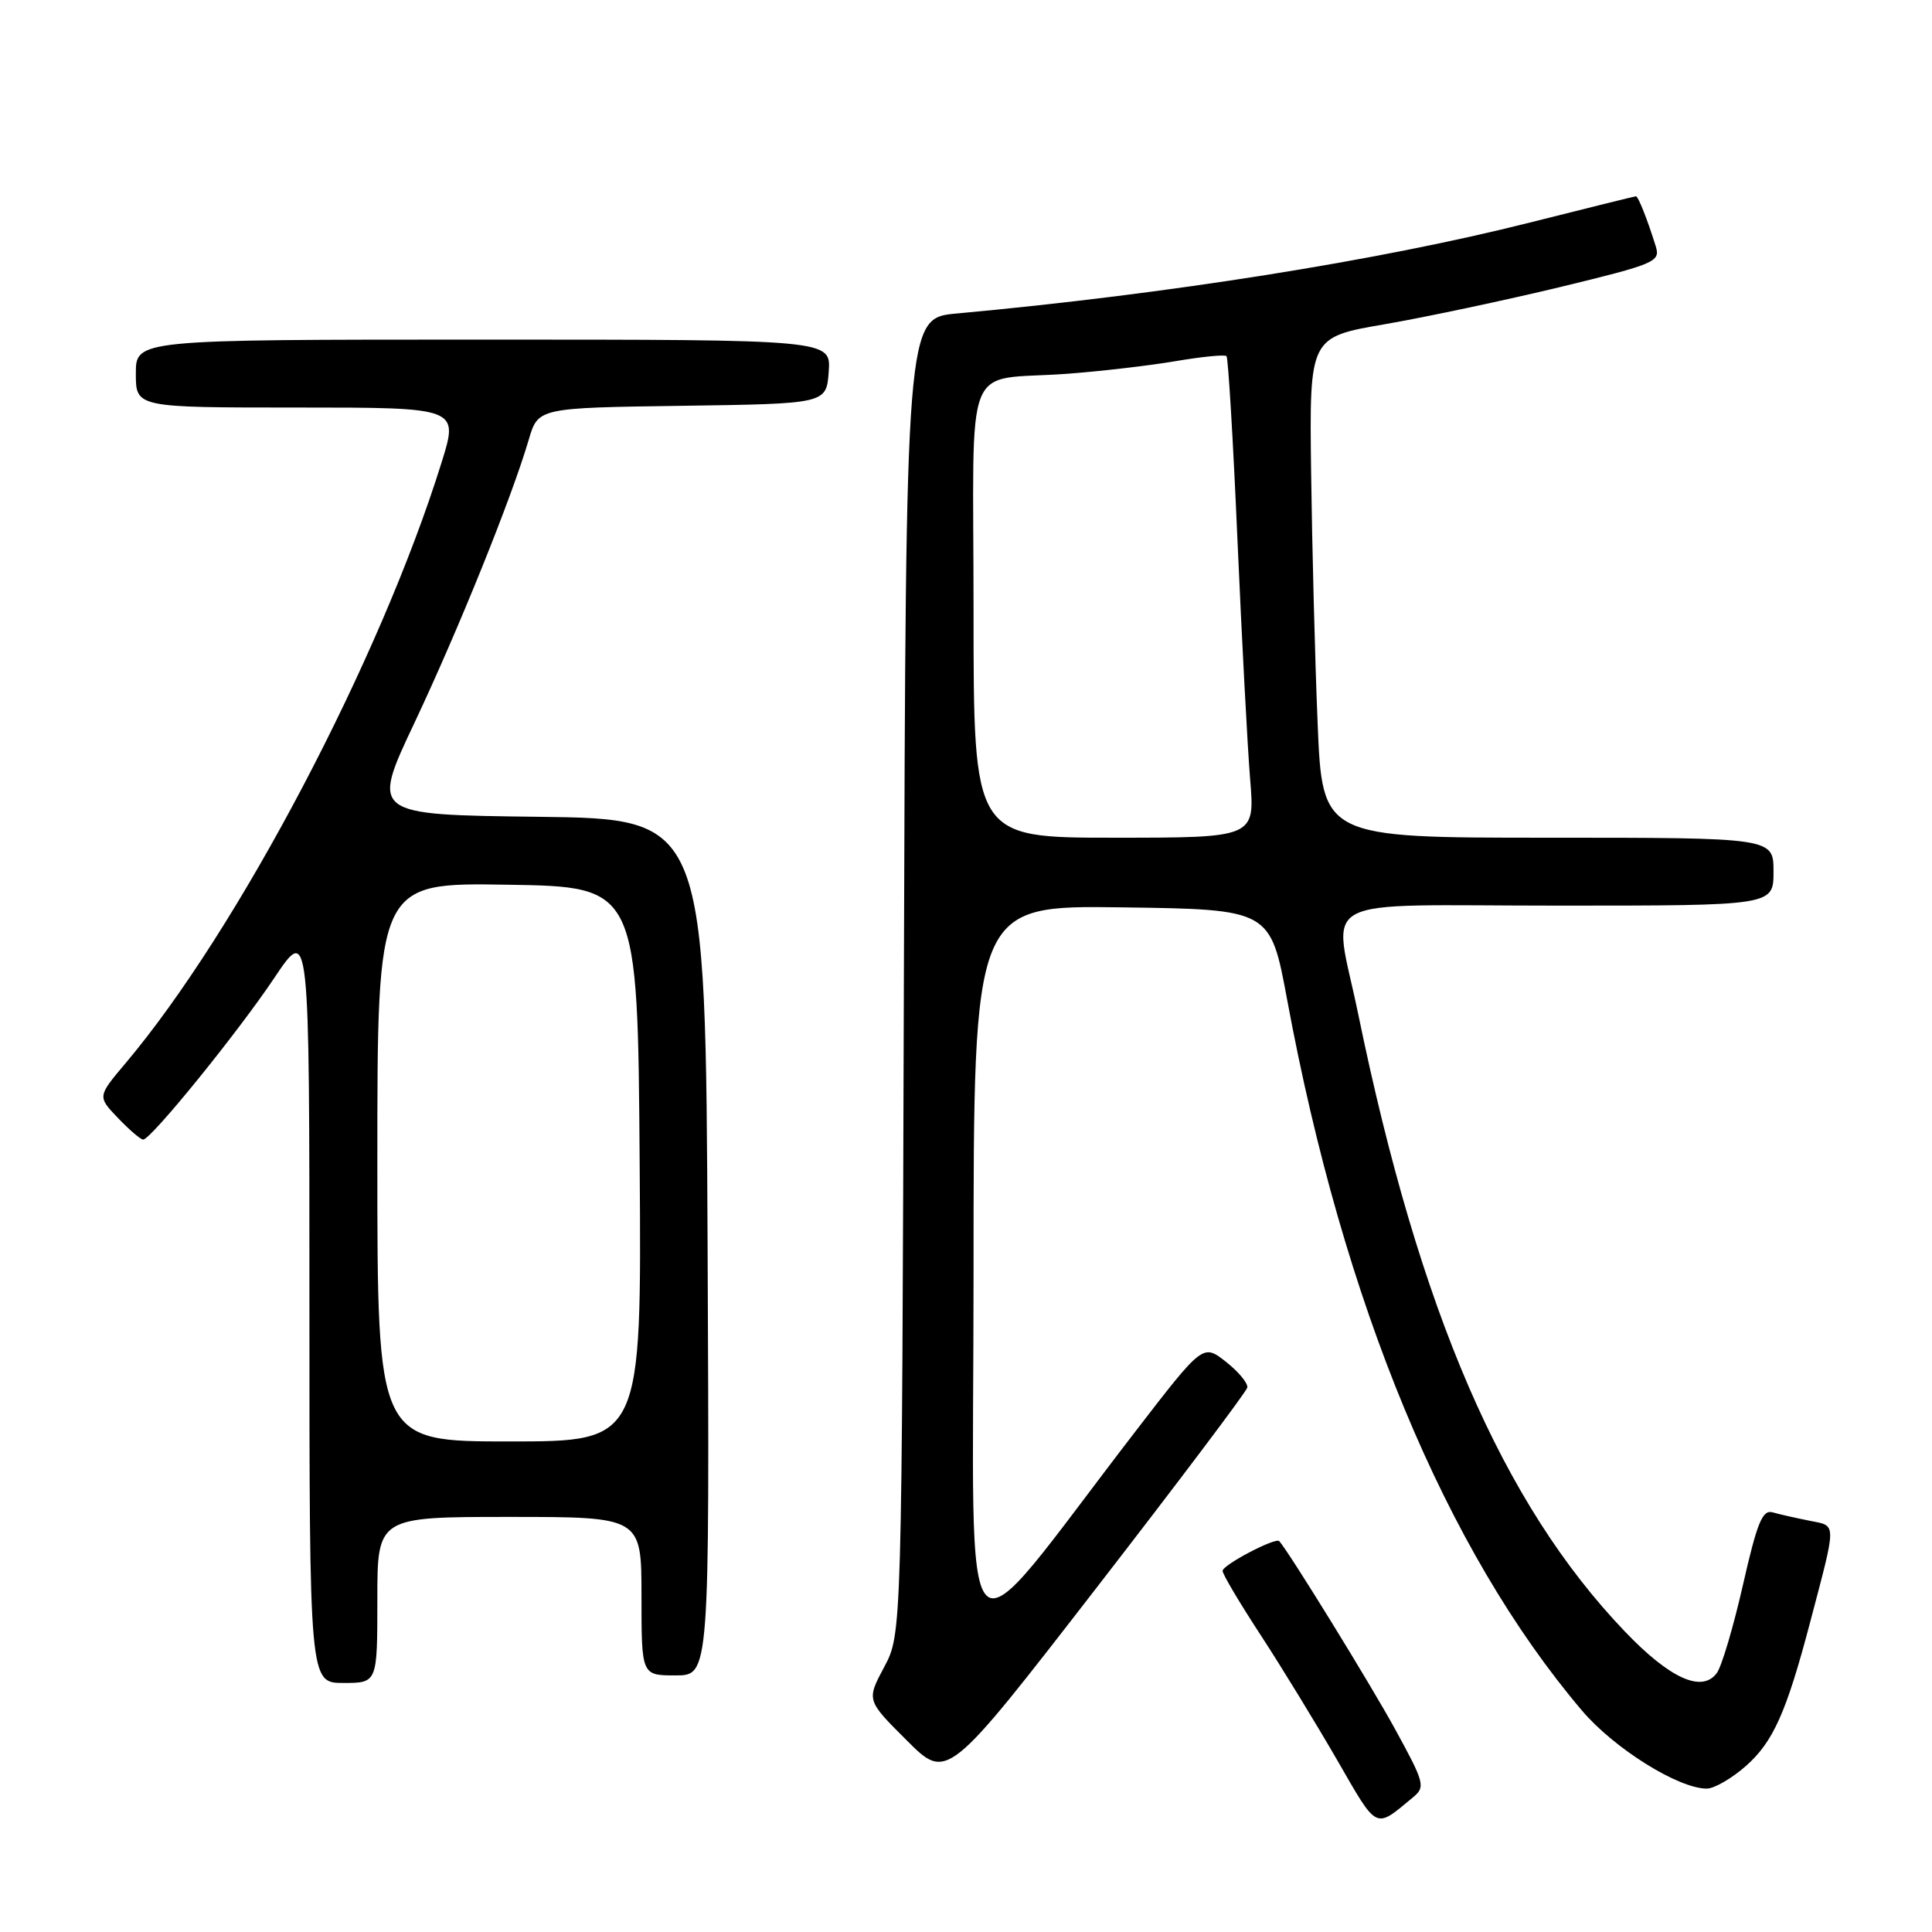 <?xml version="1.0" encoding="UTF-8" standalone="no"?>
<!DOCTYPE svg PUBLIC "-//W3C//DTD SVG 1.1//EN" "http://www.w3.org/Graphics/SVG/1.1/DTD/svg11.dtd" >
<svg xmlns="http://www.w3.org/2000/svg" xmlns:xlink="http://www.w3.org/1999/xlink" version="1.1" viewBox="0 0 256 256">
 <g >
 <path fill="currentColor"
d=" M 187.25 238.14 C 188.90 236.77 188.75 236.22 184.84 229.09 C 181.57 223.12 170.83 205.69 169.51 204.21 C 169.03 203.67 162.00 207.36 162.00 208.15 C 162.00 208.59 164.27 212.41 167.04 216.65 C 169.81 220.89 174.36 228.34 177.17 233.20 C 182.61 242.63 182.12 242.39 187.25 238.14 Z  M 231.32 234.02 C 234.94 230.84 236.70 226.92 239.84 215.00 C 243.41 201.43 243.41 202.24 239.75 201.50 C 237.96 201.14 235.76 200.65 234.87 200.39 C 233.53 200.02 232.82 201.77 230.95 210.01 C 229.69 215.54 228.14 220.80 227.49 221.68 C 225.54 224.35 221.28 222.43 215.32 216.20 C 199.07 199.23 188.08 173.79 179.95 134.28 C 176.66 118.28 173.47 120.00 206.50 120.00 C 235.00 120.00 235.00 120.00 235.00 115.50 C 235.00 111.00 235.00 111.00 205.11 111.00 C 175.21 111.00 175.21 111.00 174.59 95.75 C 174.24 87.36 173.86 72.44 173.73 62.59 C 173.50 44.68 173.50 44.68 183.50 42.96 C 189.00 42.01 199.48 39.78 206.79 38.02 C 219.32 34.98 220.03 34.68 219.40 32.65 C 218.31 29.13 217.07 26.00 216.77 26.01 C 216.62 26.01 210.29 27.58 202.71 29.49 C 182.79 34.52 154.69 38.98 126.77 41.54 C 120.04 42.15 120.04 42.15 119.77 129.33 C 119.50 216.50 119.50 216.50 117.16 220.89 C 114.81 225.29 114.81 225.29 120.16 230.62 C 125.50 235.96 125.50 235.96 145.27 210.42 C 156.14 196.38 165.14 184.43 165.27 183.87 C 165.40 183.31 164.13 181.78 162.45 180.45 C 159.40 178.05 159.40 178.05 150.45 189.67 C 126.41 220.89 129.00 223.43 129.00 168.64 C 129.00 119.96 129.00 119.96 148.67 120.23 C 168.33 120.50 168.33 120.50 170.56 132.50 C 178.01 172.73 191.55 205.37 209.62 226.66 C 213.88 231.68 222.39 237.00 226.16 237.00 C 227.13 237.00 229.46 235.66 231.32 234.02 Z  M 50.00 212.00 C 50.00 201.00 50.00 201.00 67.50 201.00 C 85.00 201.00 85.00 201.00 85.00 211.50 C 85.00 222.00 85.00 222.00 89.51 222.00 C 94.02 222.00 94.02 222.00 93.76 165.25 C 93.50 108.50 93.50 108.50 71.33 108.23 C 49.16 107.96 49.16 107.96 54.94 95.73 C 60.78 83.35 67.78 66.01 70.06 58.27 C 71.30 54.04 71.30 54.04 90.40 53.77 C 109.50 53.50 109.50 53.50 109.81 49.25 C 110.11 45.00 110.11 45.00 64.06 45.00 C 18.00 45.00 18.00 45.00 18.00 49.50 C 18.00 54.00 18.00 54.00 39.39 54.00 C 60.78 54.00 60.78 54.00 58.52 61.25 C 50.39 87.37 31.51 123.26 16.62 140.90 C 12.91 145.30 12.91 145.30 15.64 148.15 C 17.14 149.72 18.64 151.00 18.97 151.00 C 20.00 151.00 31.53 136.79 36.36 129.56 C 41.00 122.63 41.00 122.63 41.00 172.81 C 41.00 223.00 41.00 223.00 45.50 223.00 C 50.00 223.00 50.00 223.00 50.00 212.00 Z  M 129.00 81.02 C 129.00 46.49 127.38 50.58 141.50 49.52 C 145.90 49.19 152.34 48.44 155.80 47.85 C 159.27 47.26 162.29 46.96 162.52 47.19 C 162.74 47.41 163.40 58.37 163.97 71.55 C 164.55 84.72 165.30 98.99 165.65 103.25 C 166.29 111.00 166.29 111.00 147.64 111.00 C 129.00 111.00 129.00 111.00 129.00 81.02 Z  M 50.00 153.98 C 50.00 116.95 50.00 116.95 67.25 117.23 C 84.50 117.50 84.50 117.50 84.76 154.25 C 85.02 191.00 85.02 191.00 67.51 191.00 C 50.00 191.00 50.00 191.00 50.00 153.98 Z "/>
</g>
</svg>